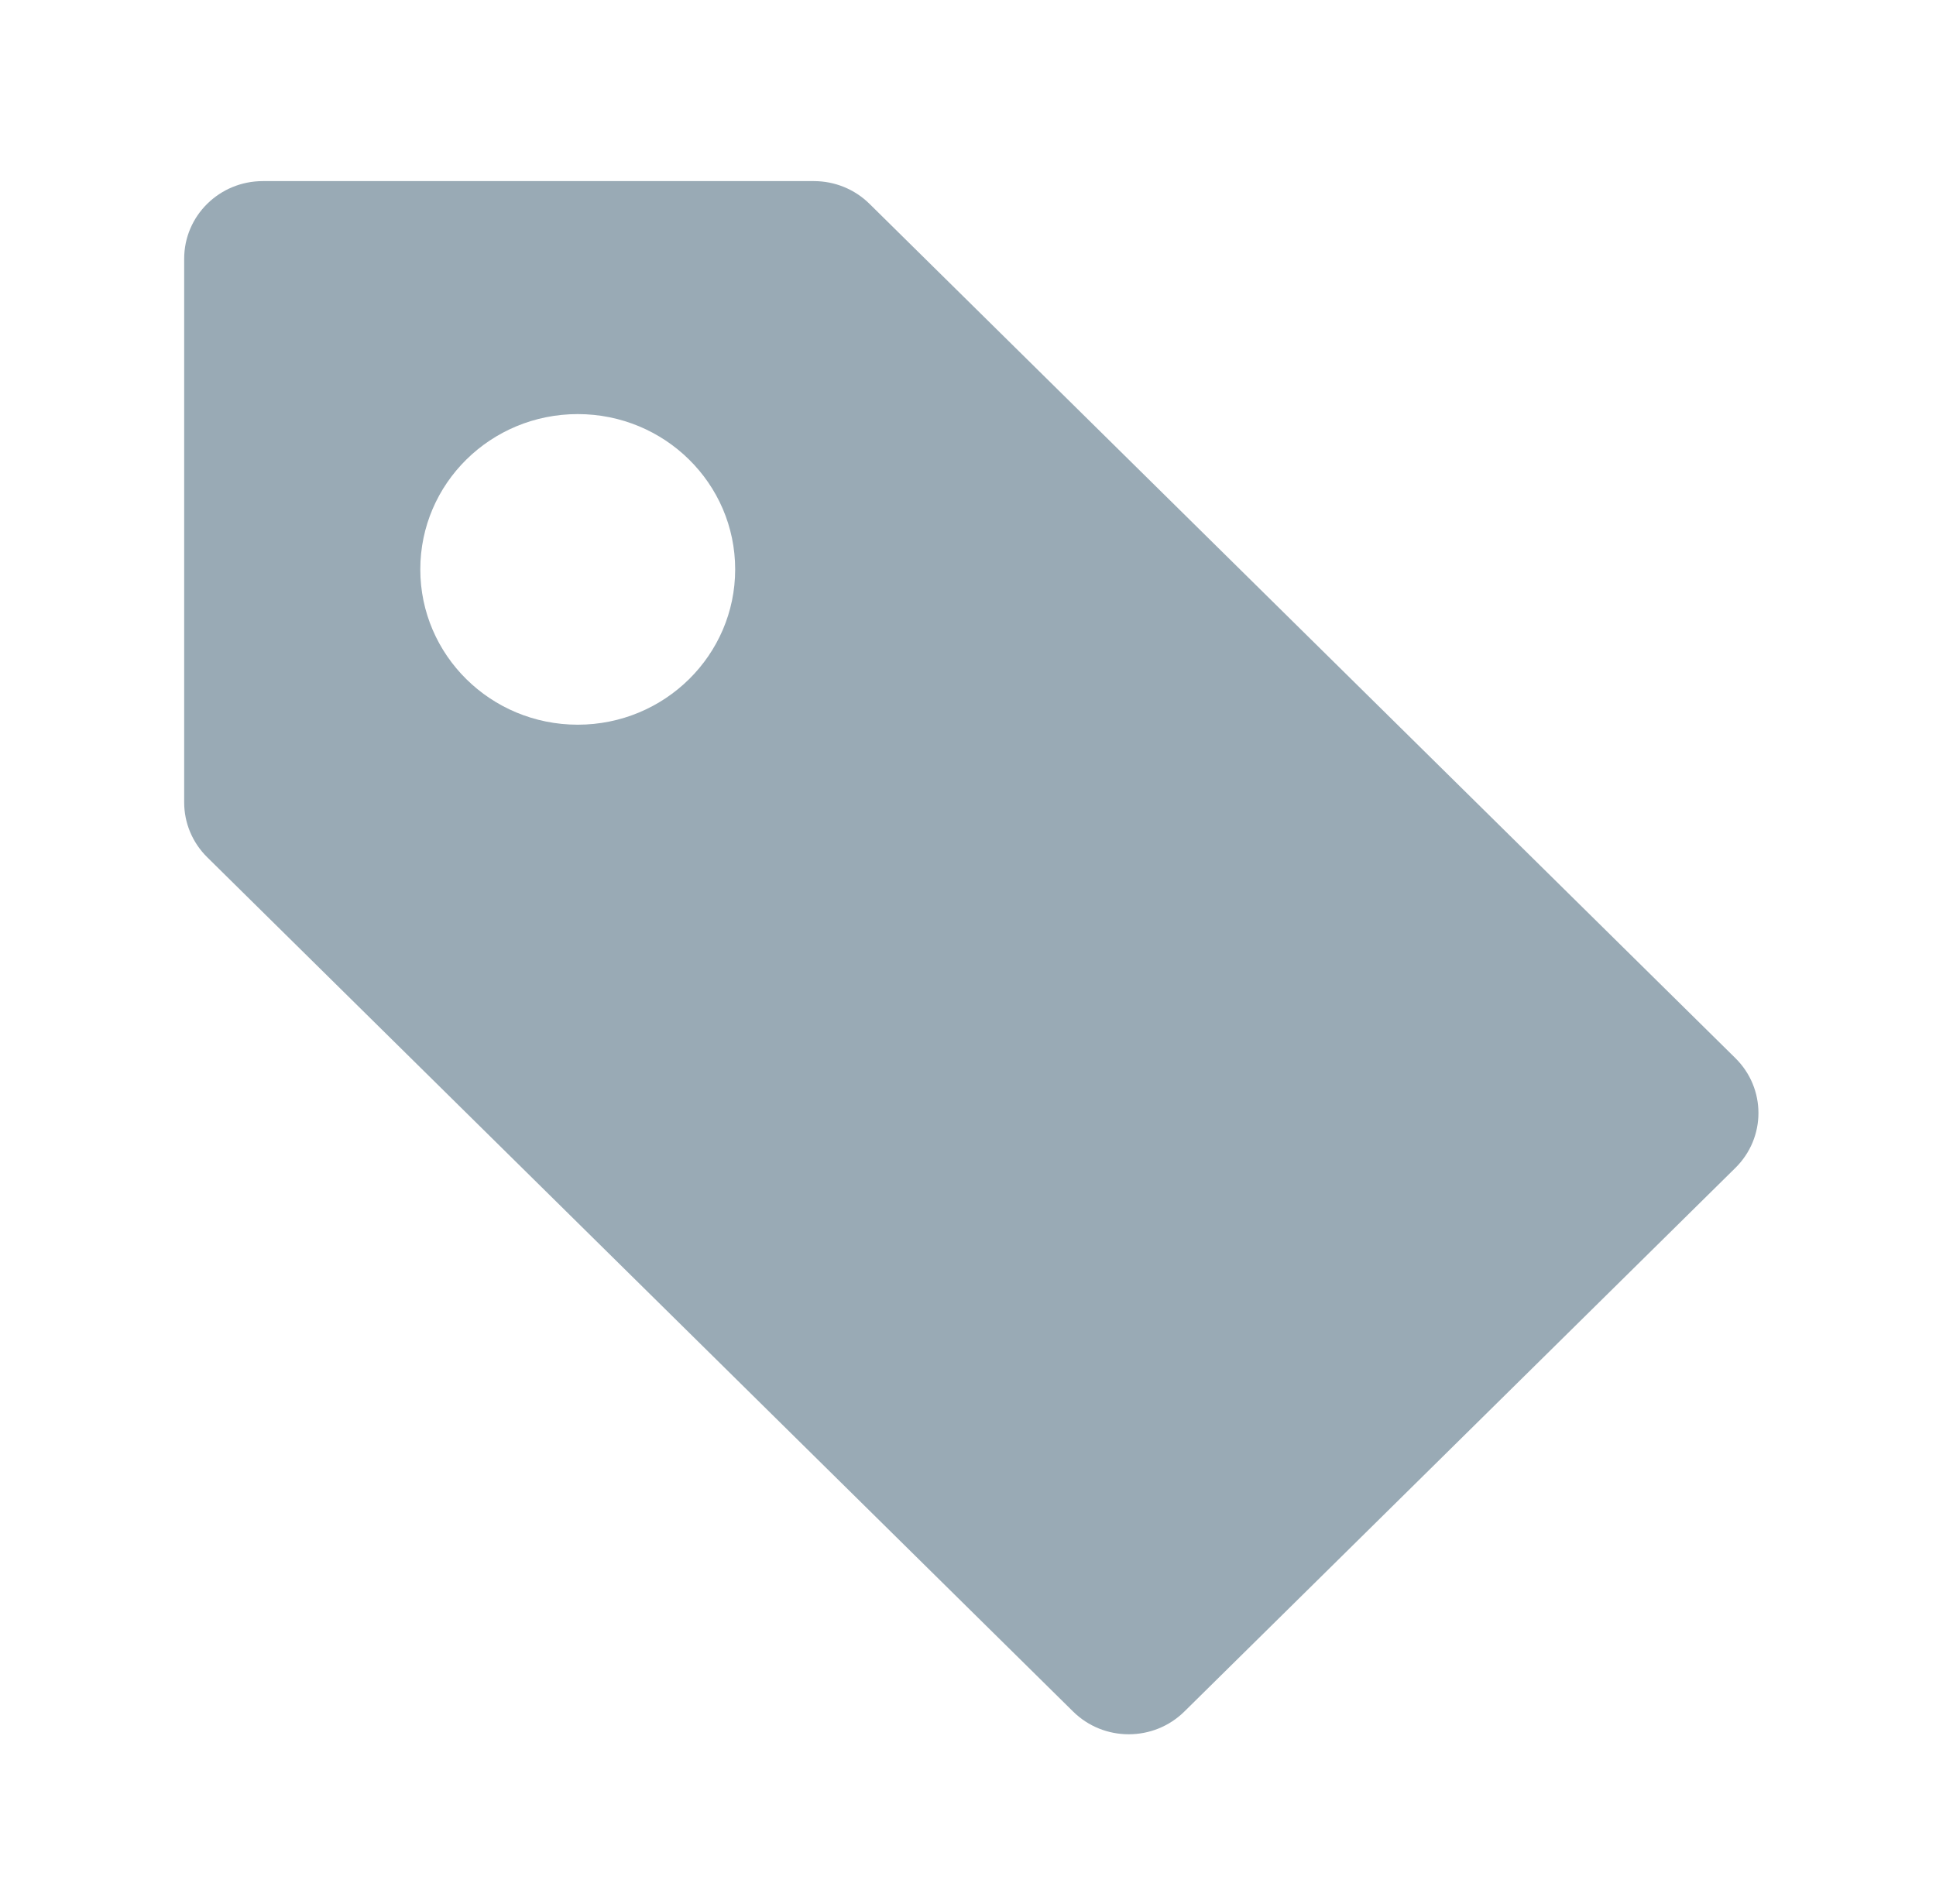 <svg width="61" height="60" viewBox="0 0 61 60" fill="none" xmlns="http://www.w3.org/2000/svg">
<path d="M54.678 33.343L27.397 6.424C26.931 5.964 26.304 5.707 25.644 5.707H8.283C6.912 5.707 5.803 6.801 5.803 8.154V25.285C5.803 25.936 6.064 26.555 6.53 27.015L33.811 53.934C34.294 54.412 34.929 54.651 35.564 54.651C36.199 54.651 36.834 54.412 37.318 53.934L54.678 36.804C55.648 35.847 55.648 34.3 54.678 33.343ZM18.204 22.837C15.461 22.837 13.243 20.645 13.243 17.943C13.243 15.236 15.461 13.049 18.204 13.049C20.942 13.049 23.164 15.236 23.164 17.943C23.164 20.645 20.942 22.837 18.204 22.837Z" fill="#99AAB5"/>
</svg>
